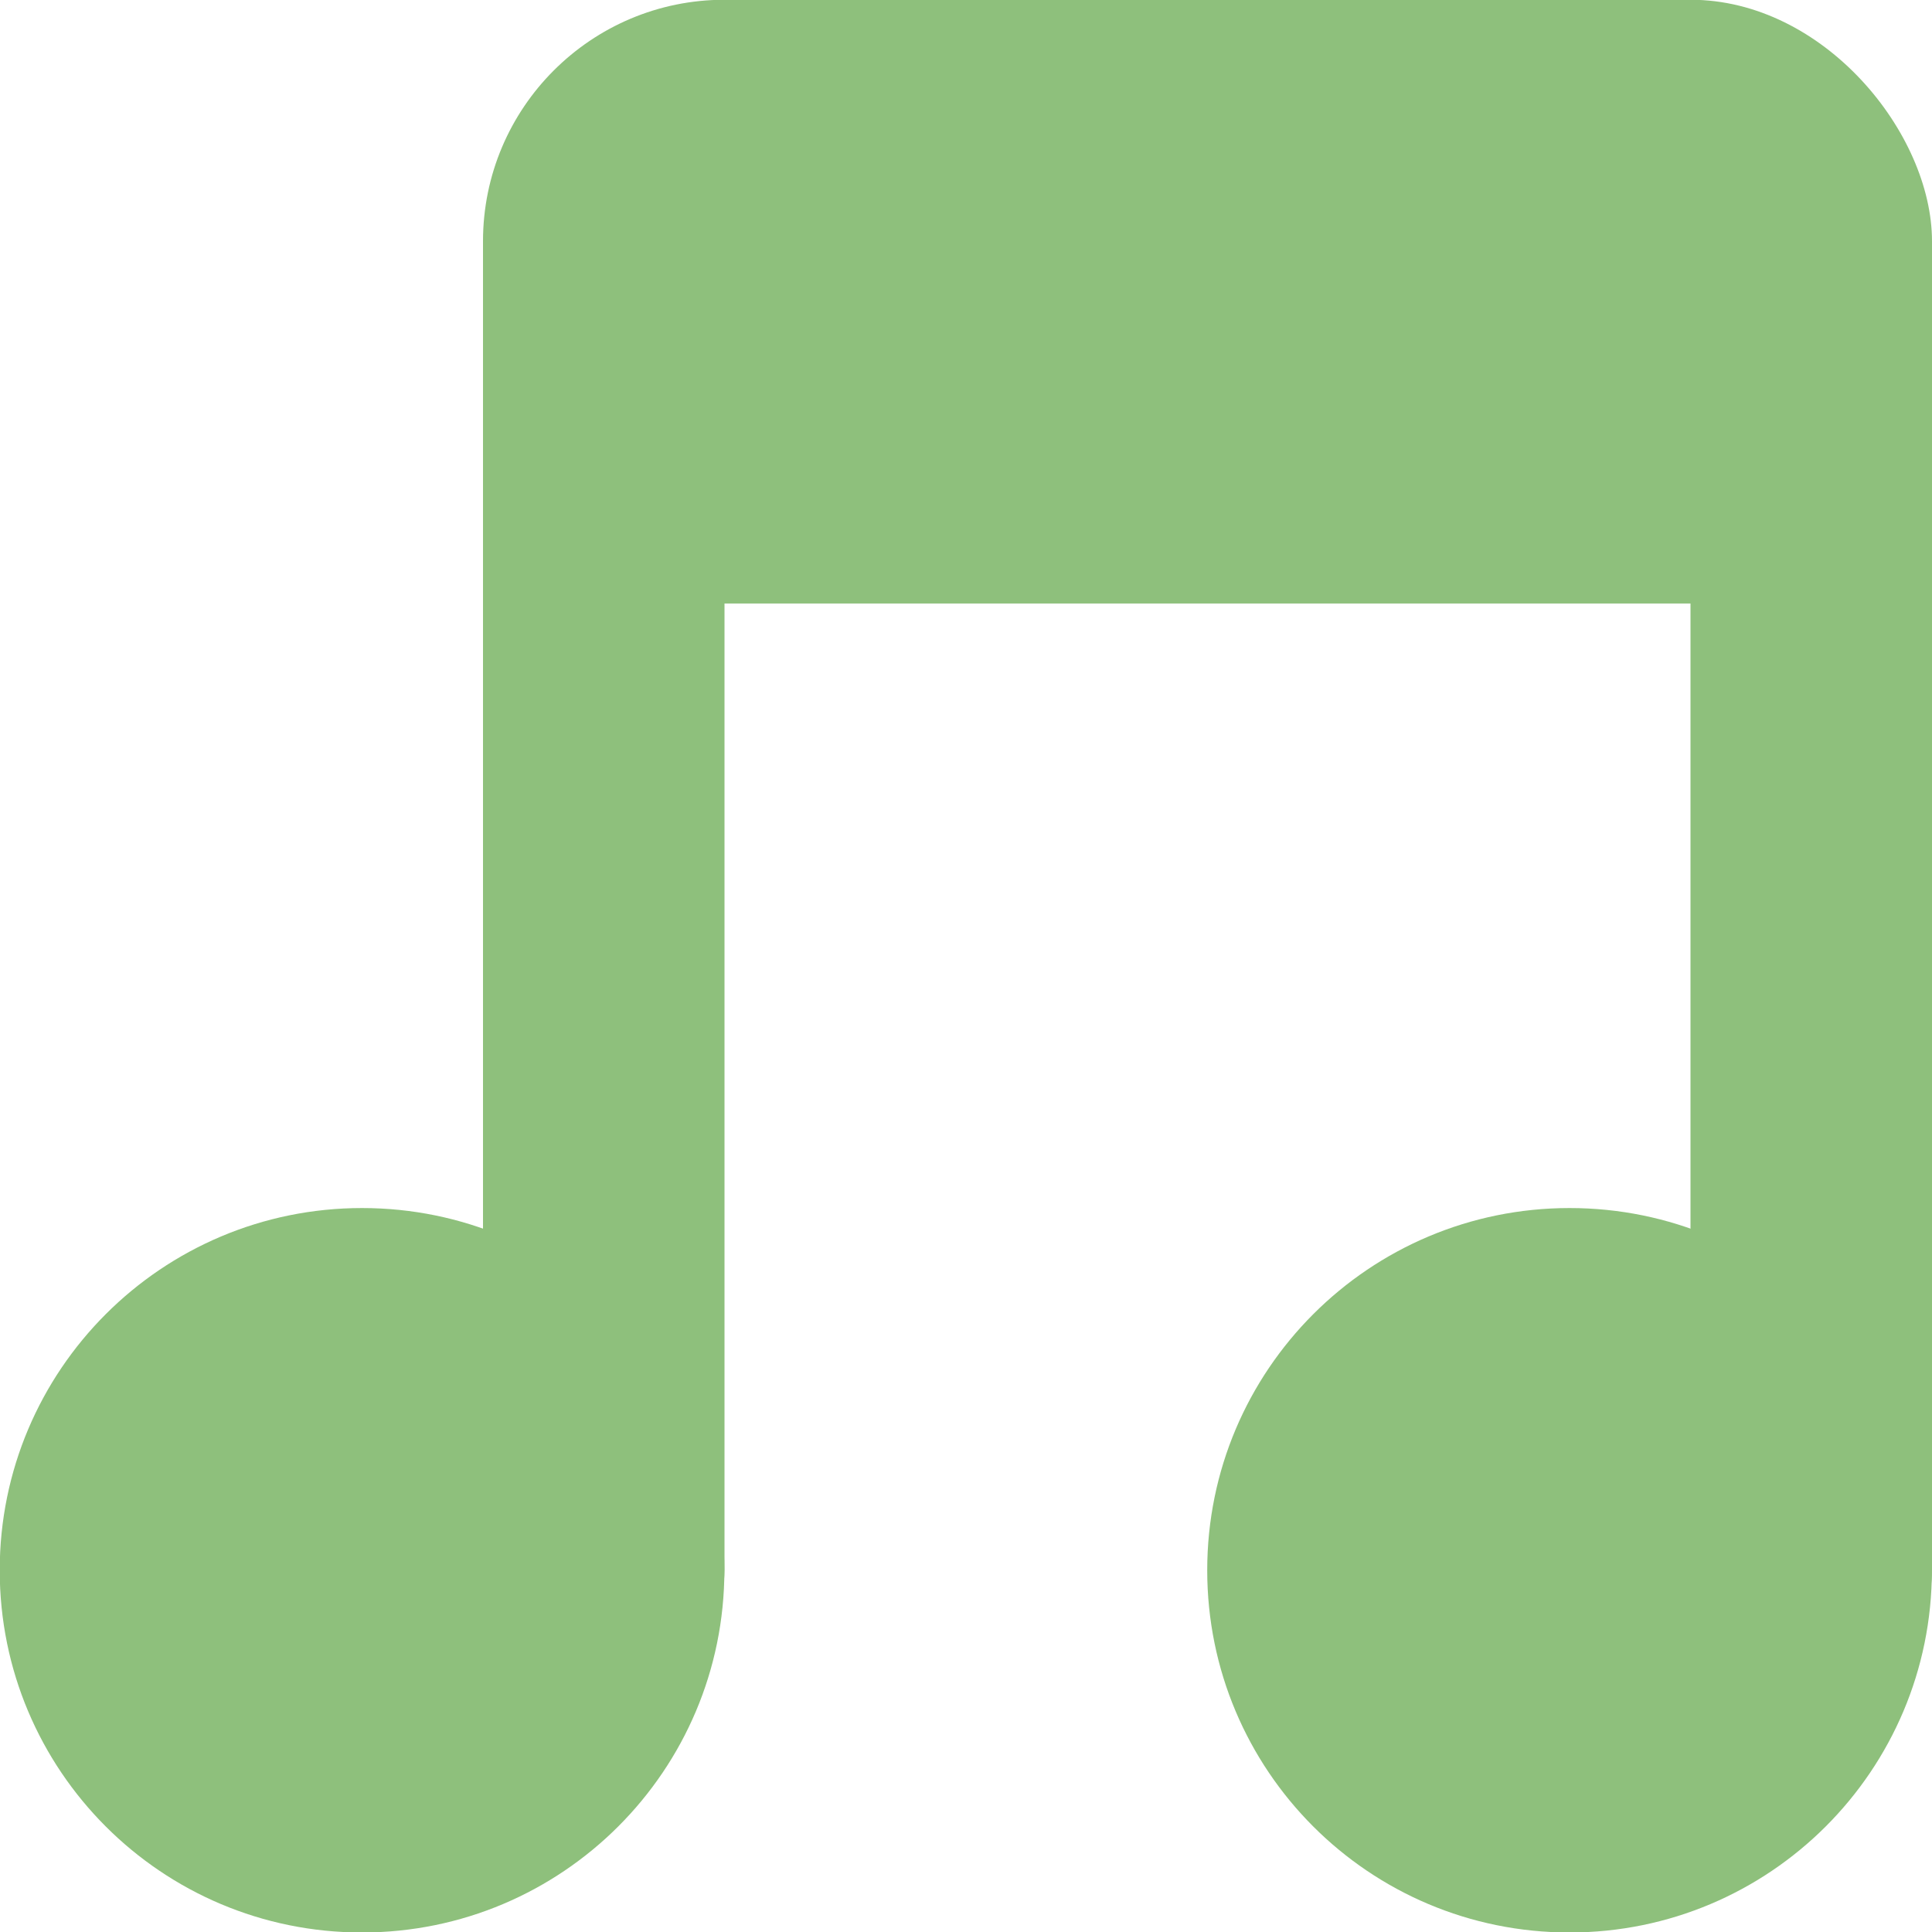 <svg xmlns="http://www.w3.org/2000/svg" viewBox="0 0 16 16">
 <g transform="translate(0,-1036.362)">
  <path d="m -5 8.259 c 0 0.962 -0.816 1.741 -1.823 1.741 -1.01 0 -1.823 -0.78 -1.823 -1.741 0 -0.962 0.816 -1.741 1.823 -1.741 1.01 0 1.823 0.78 1.823 1.741 z" transform="matrix(1.646,0,0,1.723,14.229,1035.136)" style="fill:#8ec07c;fill-opacity:1;stroke:none"/>
  <path transform="matrix(1.646,0,0,1.723,24.229,1035.136)" d="m -5 8.259 c 0 0.962 -0.816 1.741 -1.823 1.741 -1.01 0 -1.823 -0.78 -1.823 -1.741 0 -0.962 0.816 -1.741 1.823 -1.741 1.01 0 1.823 0.78 1.823 1.741 z" style="fill:#8ec07c;fill-opacity:1;stroke:none"/>
  <rect width="2" height="12" x="4" y="1038.36" rx="1" style="fill:#8ec07c;fill-opacity:1;stroke:none"/>
  <rect rx="1" y="1038.36" x="14" height="12" width="2" style="fill:#8ec07c;fill-opacity:1;stroke:none"/>
  <rect width="12" height="5" x="4" y="1036.36" rx="2" style="fill:#8ec07c;fill-opacity:1;stroke:none"/>
 </g>
</svg>

